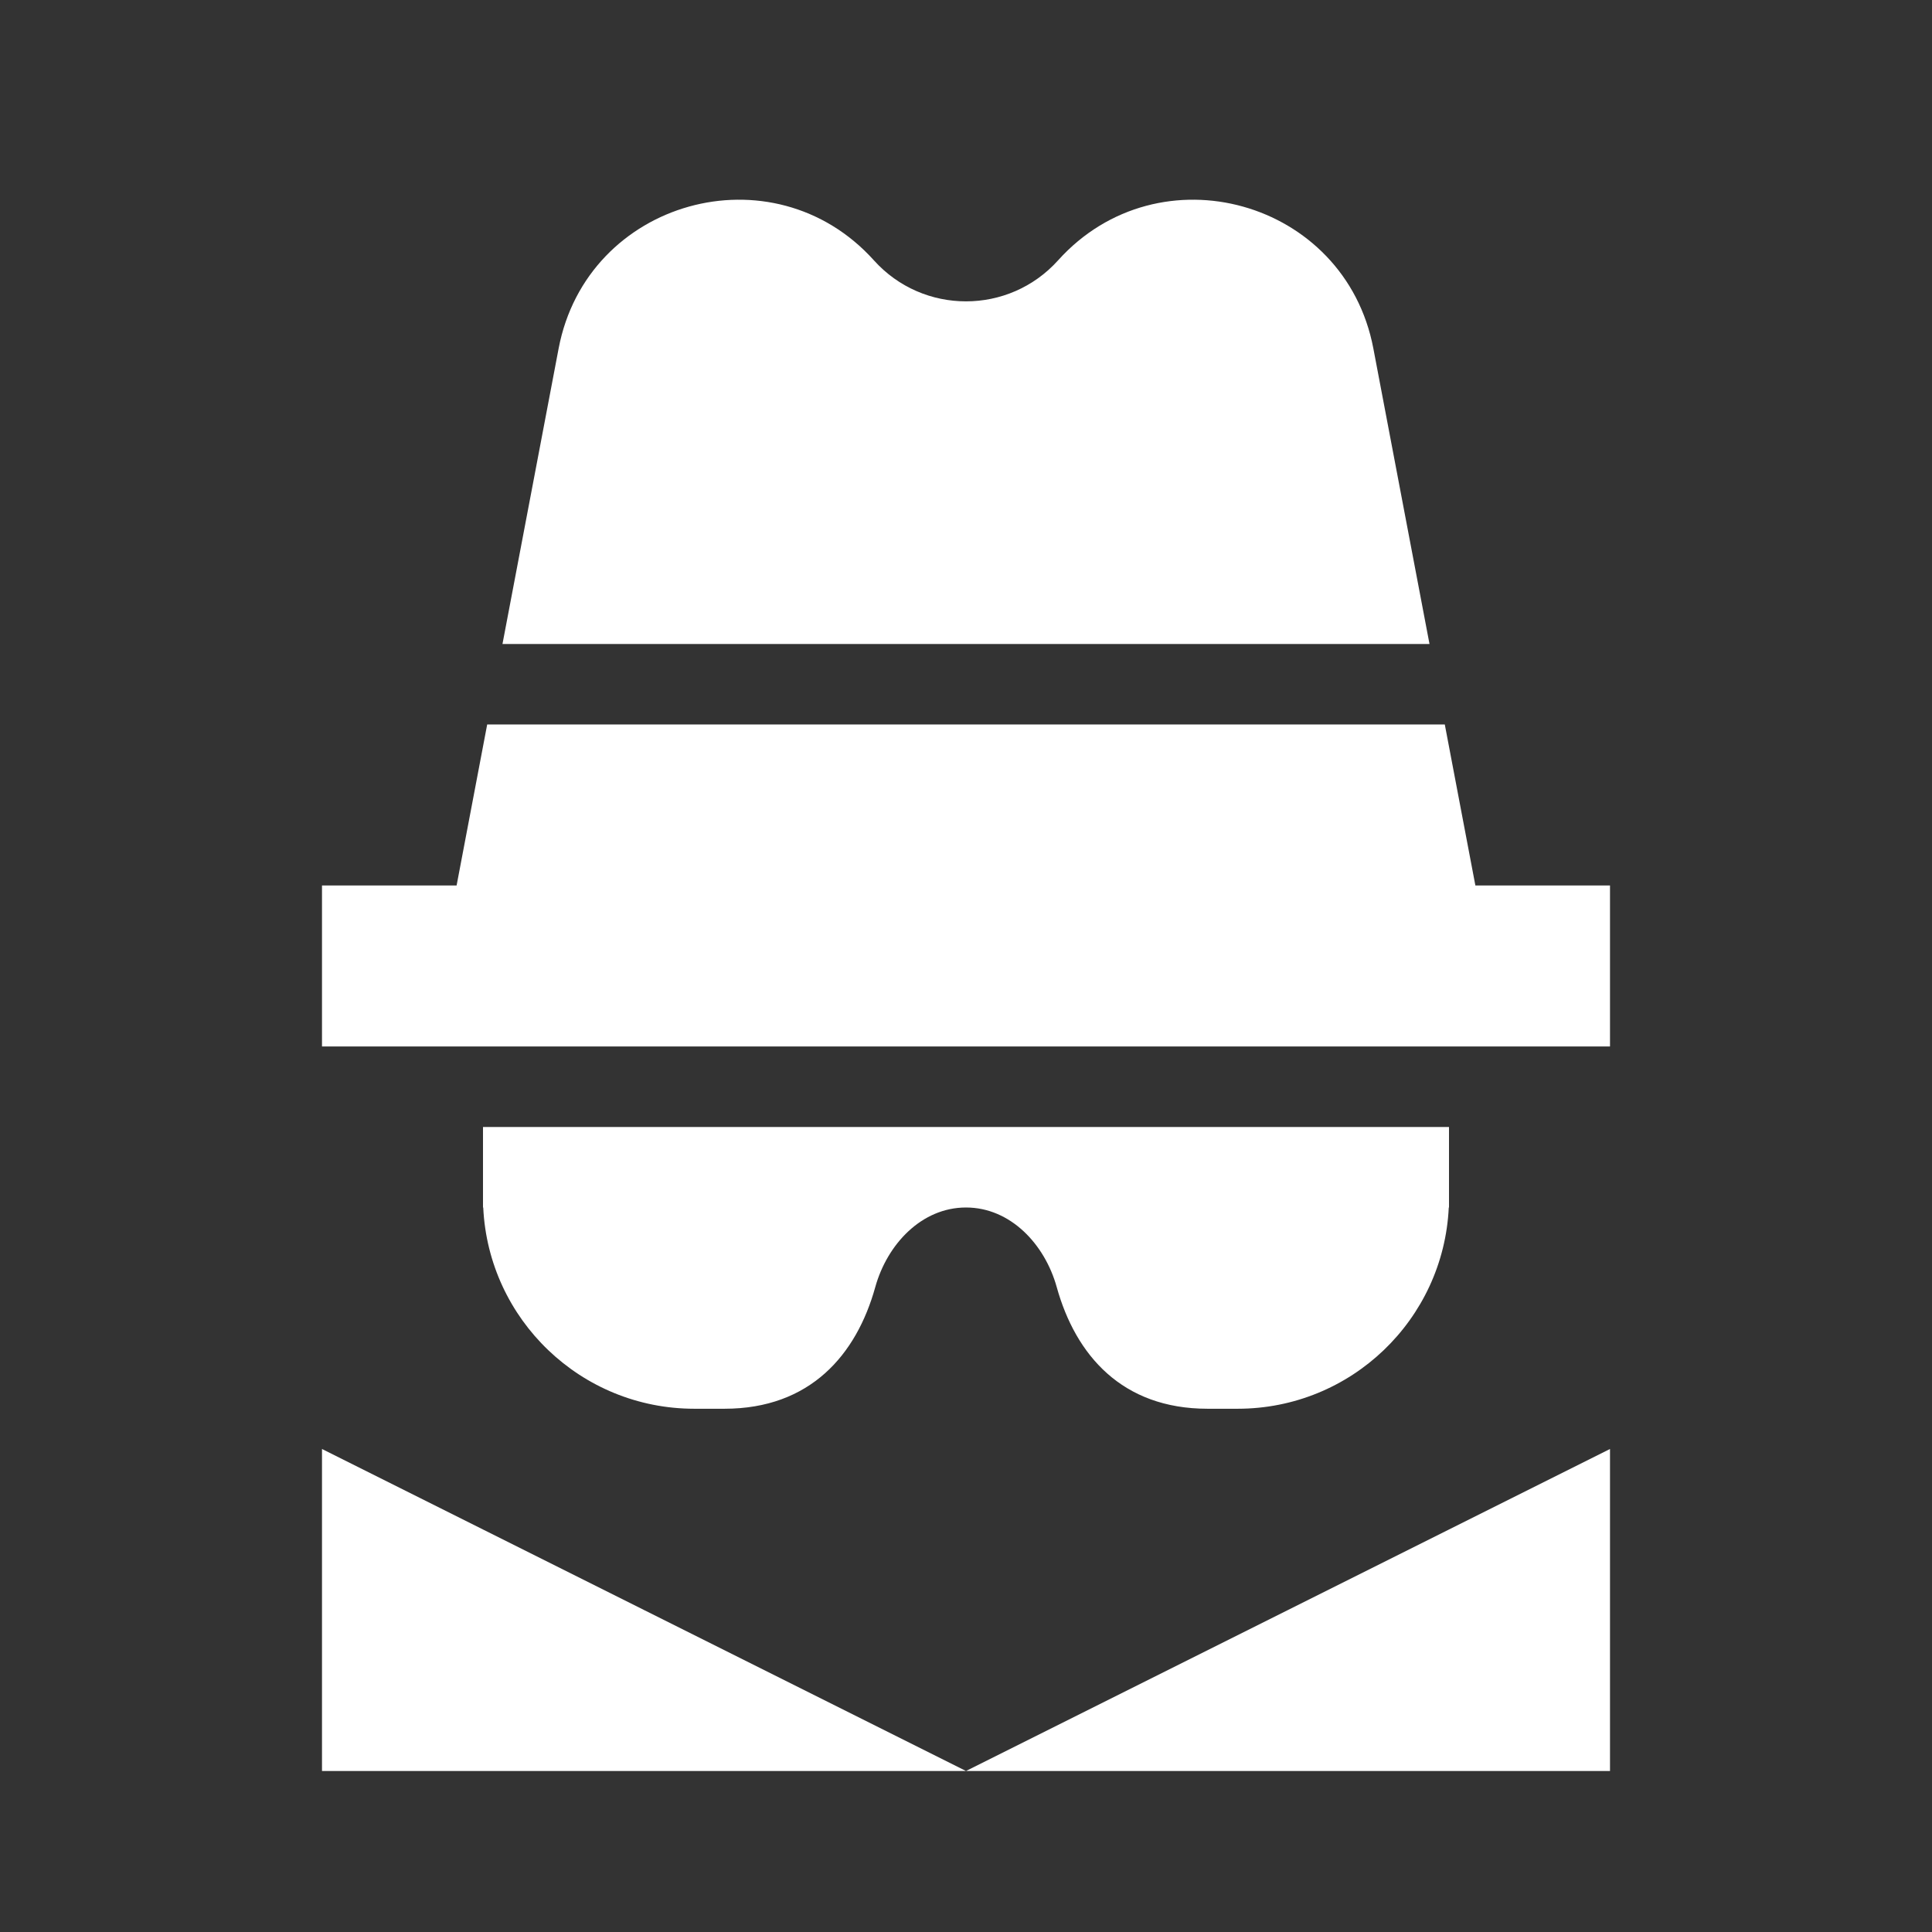 <svg width="512" height="512" viewBox="0 0 512 512" fill="none" xmlns="http://www.w3.org/2000/svg">
<rect x="0" y="0" width="512" height="512" fill="#333333" stroke="none"/>
<path fill-rule="evenodd" clip-rule="evenodd" d="M280.4 68.995C307.19 39.228 356.477 53.003 363.952 92.345L378.832 170.666H133.162L148.043 92.345C155.518 53.003 204.805 39.228 231.595 68.995C244.636 83.485 267.359 83.485 280.4 68.995ZM129.109 191.999L121.003 234.666H85.333V277.332L112.896 277.332H399.099L426.667 277.332V234.666H390.992L382.886 191.999H129.109ZM170.667 426.666L128 405.332L85.333 383.999V426.666V431.702V469.332H128H160.594H256H351.406H384H426.667V431.702V426.666V383.999L384 405.332L341.333 426.666L256 469.332L170.667 426.666ZM384 298.666H128V319.999H128.062C129.454 349.689 153.966 373.332 184 373.332H192C214.679 373.332 226.959 359.073 231.955 341.097C235.11 329.745 244.218 319.999 256 319.999C267.782 319.999 276.89 329.745 280.045 341.097C285.041 359.073 297.321 373.332 320 373.332H328C358.034 373.332 382.546 349.689 383.938 319.999H384V298.666Z" fill="white"/>
</svg>
